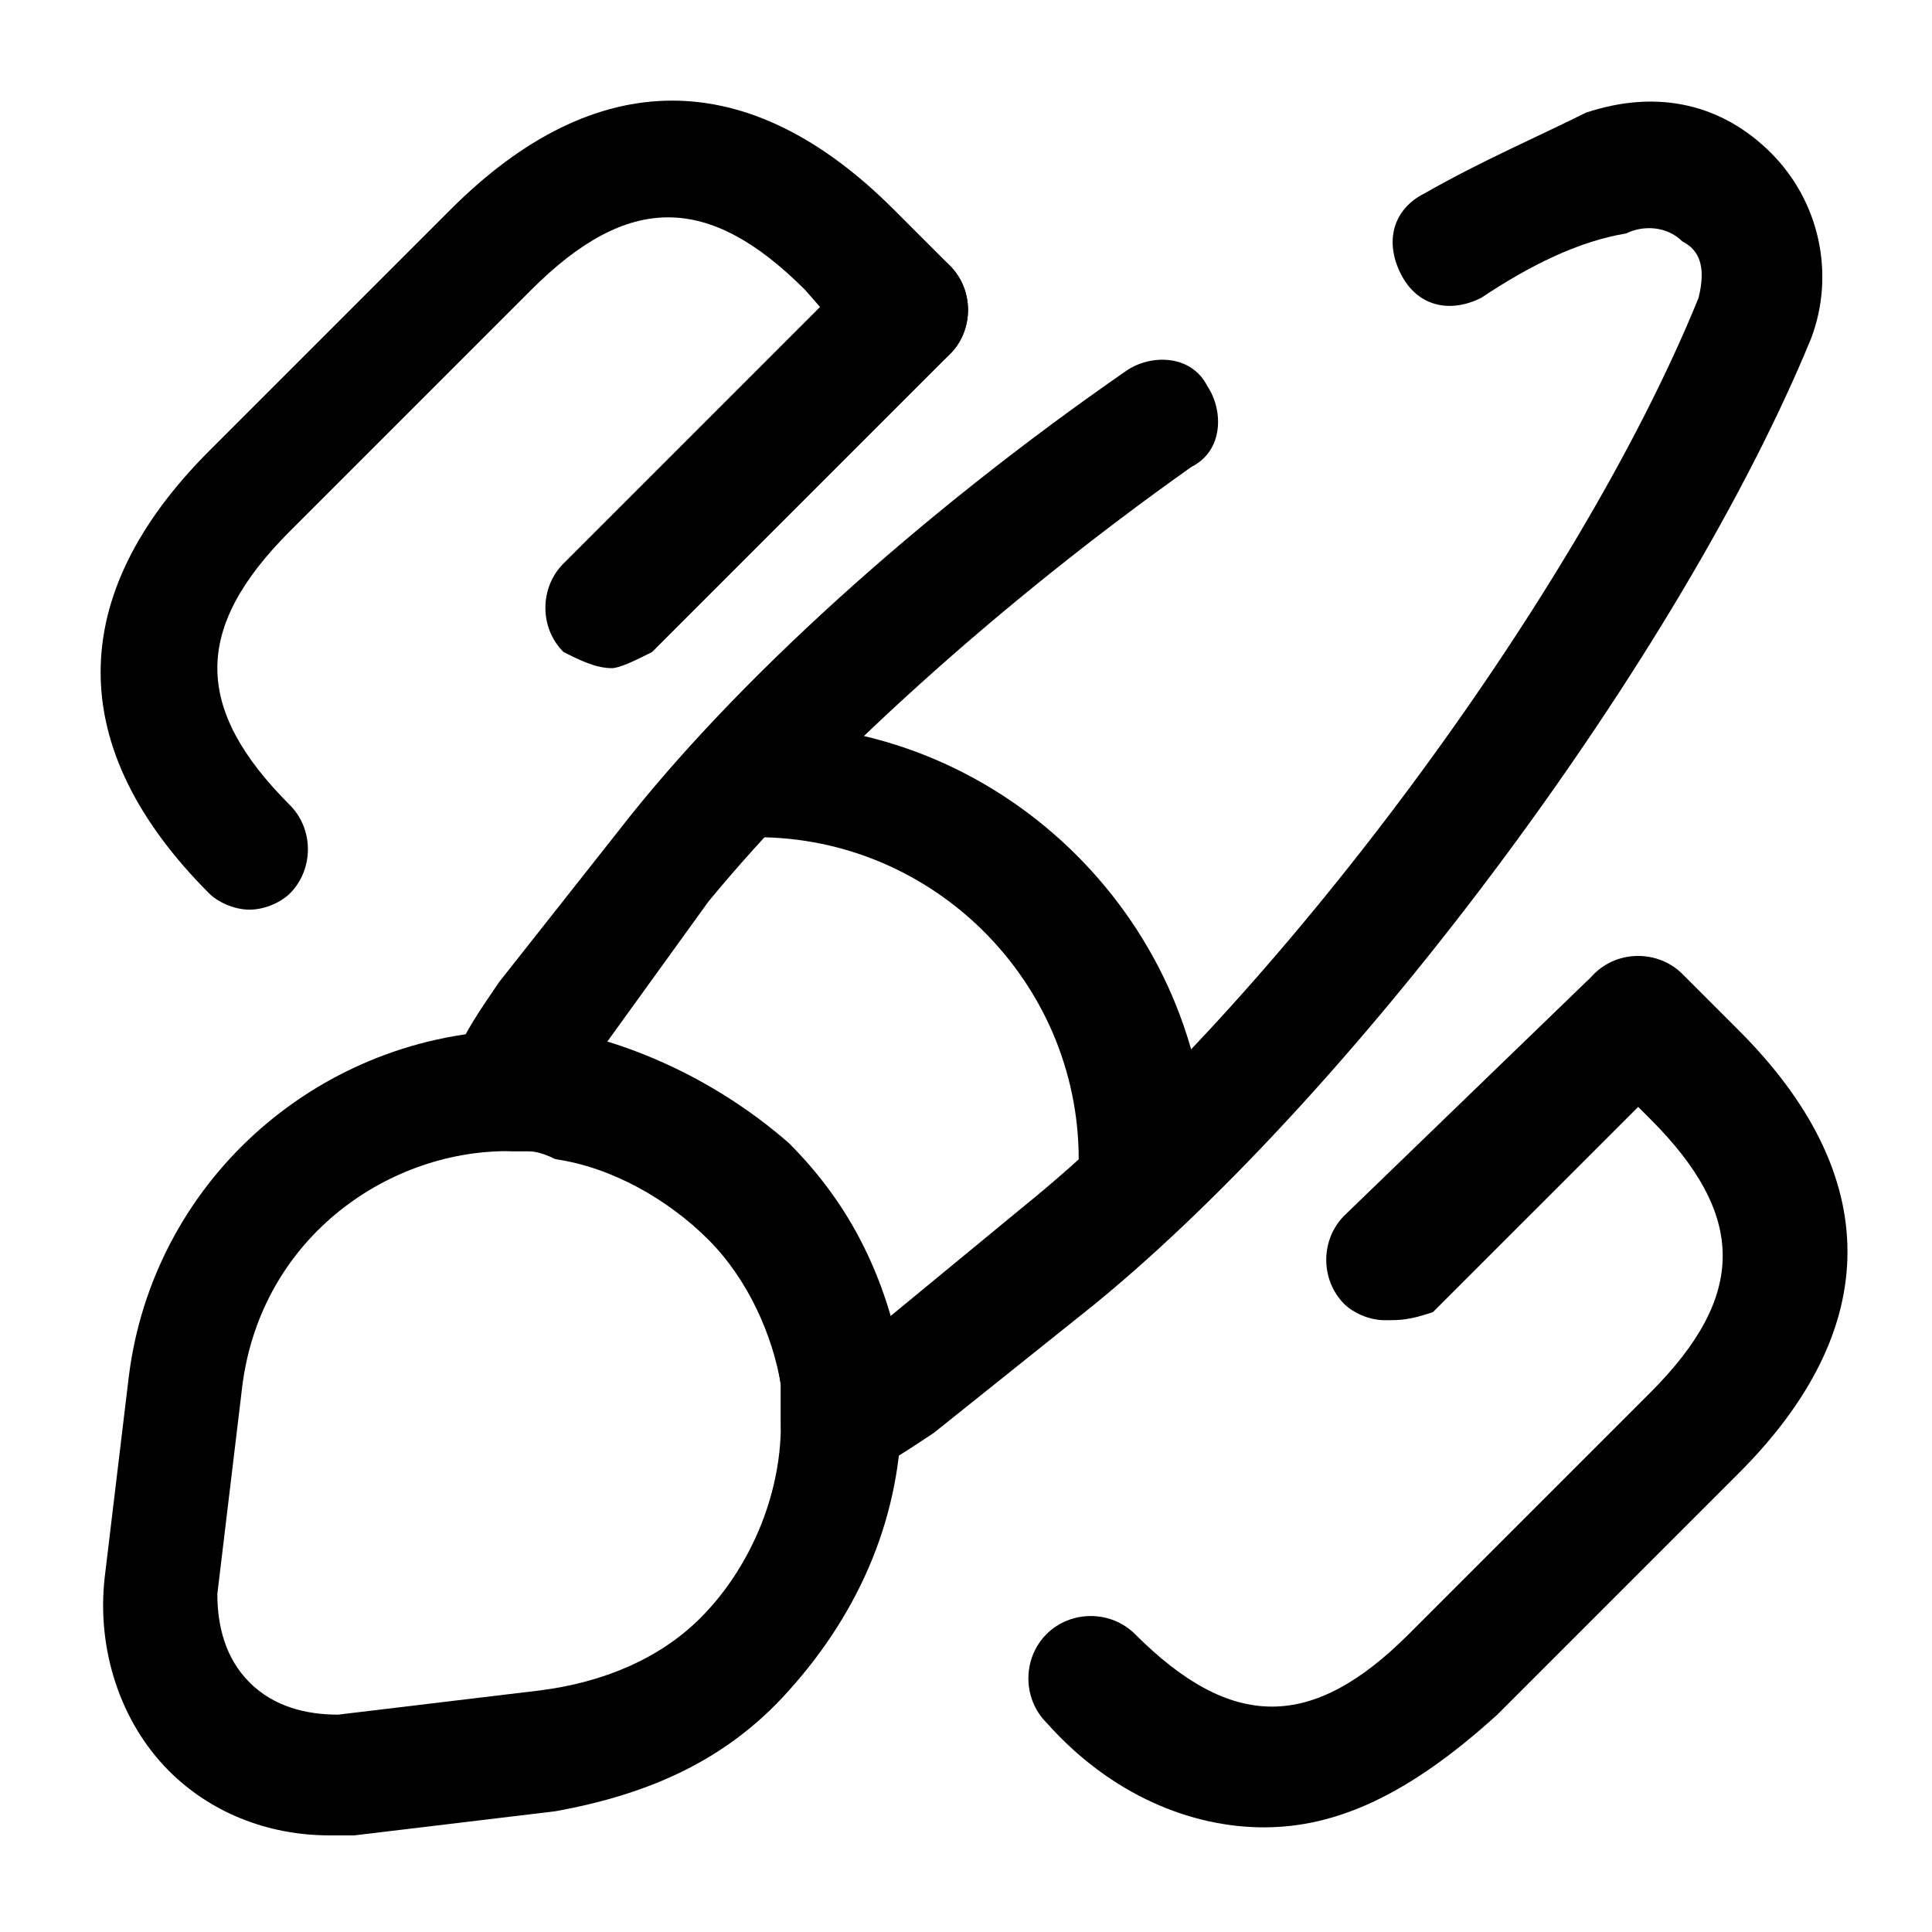 <?xml version="1.0" encoding="utf-8"?>
<!-- Generator: Adobe Illustrator 25.2.0, SVG Export Plug-In . SVG Version: 6.00 Build 0)  -->
<svg version="1.1" id="Layer_1" xmlns="http://www.w3.org/2000/svg" xmlns:xlink="http://www.w3.org/1999/xlink" x="0px" y="0px"
	 viewBox="0 0 24 24" style="enable-background:new 0 0 24 24;" xml:space="preserve">
<g>
	<path class="st0" d="M10.4,18.4c-0.1,0-0.3,0-0.4-0.1c-0.2-0.1-0.3-0.4-0.3-0.6c0-0.1,0-0.3,0-0.5c-0.1-0.7-0.4-1.3-0.9-1.9
		c-0.5-0.5-1.2-0.9-1.9-1l-0.1,0c-0.1,0-0.2,0-0.4,0c-0.3,0-0.5-0.1-0.7-0.3c-0.2-0.2-0.2-0.5-0.1-0.7c0.1-0.4,0.4-0.8,0.6-1.1
		l1.5-1.9c1.4-1.8,3.7-3.9,6.3-5.7c0.3-0.2,0.8-0.2,1,0.2c0.2,0.3,0.2,0.8-0.2,1c-2.4,1.7-4.6,3.7-6,5.4L7.5,13
		c0.8,0.2,1.6,0.7,2.2,1.3c0.6,0.6,1,1.3,1.3,2.1l1.7-1.4c3.1-2.5,6.9-7.6,8.4-11.3c0.1-0.4,0-0.6-0.2-0.7c-0.2-0.2-0.5-0.2-0.7-0.1
		C19.6,3,19,3.3,18.4,3.7c-0.4,0.2-0.8,0.1-1-0.3c-0.2-0.4-0.1-0.8,0.3-1c0.7-0.4,1.4-0.7,2-1c0.9-0.3,1.7-0.1,2.3,0.5
		c0.6,0.6,0.8,1.5,0.5,2.3c-1.6,3.9-5.6,9.3-8.9,12l-2,1.6c-0.3,0.2-0.6,0.4-1,0.6C10.6,18.4,10.5,18.4,10.4,18.4z"/>
</g>
<g>
	<path class="st0" d="M4.1,22.8c-0.8,0-1.5-0.3-2-0.8c-0.6-0.6-0.9-1.5-0.8-2.4l0.3-2.5c0.3-2.4,2.3-4.2,4.7-4.3c0.2,0,0.4,0,0.7,0
		C8,13,9,13.5,9.8,14.2c0.8,0.8,1.2,1.7,1.4,2.7l0,0.2c0,0.1,0,0.3,0,0.4c0,1.3-0.5,2.5-1.4,3.5C9,21.9,8,22.3,6.9,22.5l-2.5,0.3
		C4.3,22.8,4.2,22.8,4.1,22.8z M6.5,14.3c-0.1,0-0.1,0-0.2,0c-1.5,0-3.1,1.1-3.3,3l-0.3,2.5c0,0.4,0.1,0.8,0.4,1.1s0.7,0.4,1.1,0.4
		L6.7,21c0.8-0.1,1.5-0.4,2-0.9c0.6-0.6,1-1.5,1-2.4c0-0.1,0-0.2,0-0.3l0-0.2c-0.1-0.6-0.4-1.3-0.9-1.8c-0.5-0.5-1.2-0.9-1.9-1
		C6.7,14.3,6.6,14.3,6.5,14.3z"/>
</g>
<g>
	<path class="st0" d="M14.2,15.2c-0.4,0-0.8-0.3-0.8-0.8c0-2.2-1.8-4-4-4c-0.4,0-0.8-0.3-0.8-0.8S9.1,9,9.5,9c3,0,5.5,2.5,5.5,5.5
		C15,14.9,14.7,15.2,14.2,15.2z"/>
</g>
<g>
	<path class="st0" d="M15.7,22.7c-0.9,0-1.9-0.4-2.7-1.3c-0.3-0.3-0.3-0.8,0-1.1s0.8-0.3,1.1,0c1.2,1.2,2.2,1.2,3.4,0l3-3
		c1.2-1.2,1.2-2.2,0-3.4l-0.7-0.7c-0.3-0.3-0.3-0.8,0-1.1c0.3-0.3,0.8-0.3,1.1,0l0.7,0.7c1.8,1.8,1.8,3.7,0,5.5l-3,3
		C17.5,22.3,16.6,22.7,15.7,22.7z"/>
</g>
<g>
	<path class="st0" d="M3.1,11.3c-0.2,0-0.4-0.1-0.5-0.2c-1.8-1.8-1.8-3.7,0-5.5l3-3c1.8-1.8,3.7-1.8,5.5,0l0.7,0.7
		c0.3,0.3,0.3,0.8,0,1.1s-0.8,0.3-1.1,0L10,3.6c-1.2-1.2-2.2-1.2-3.4,0l-3,3c-1.2,1.2-1.2,2.2,0,3.4c0.3,0.3,0.3,0.8,0,1.1
		C3.5,11.2,3.3,11.3,3.1,11.3z"/>
</g>
<g>
	<path class="st0" d="M7.6,8.3C7.4,8.3,7.2,8.2,7,8.1C6.7,7.8,6.7,7.3,7,7l3.7-3.7C11,3,11.5,3,11.8,3.3s0.3,0.8,0,1.1L8.1,8.1
		C7.9,8.2,7.7,8.3,7.6,8.3z"/>
</g>
<g>
	<path class="st0" d="M17.2,16.4c-0.2,0-0.4-0.1-0.5-0.2c-0.3-0.3-0.3-0.8,0-1.1l3-2.9c0.3-0.3,0.8-0.3,1.1,0c0.3,0.3,0.3,0.8,0,1.1
		l-3,3C17.5,16.4,17.4,16.4,17.2,16.4z"/>
</g>
</svg>
